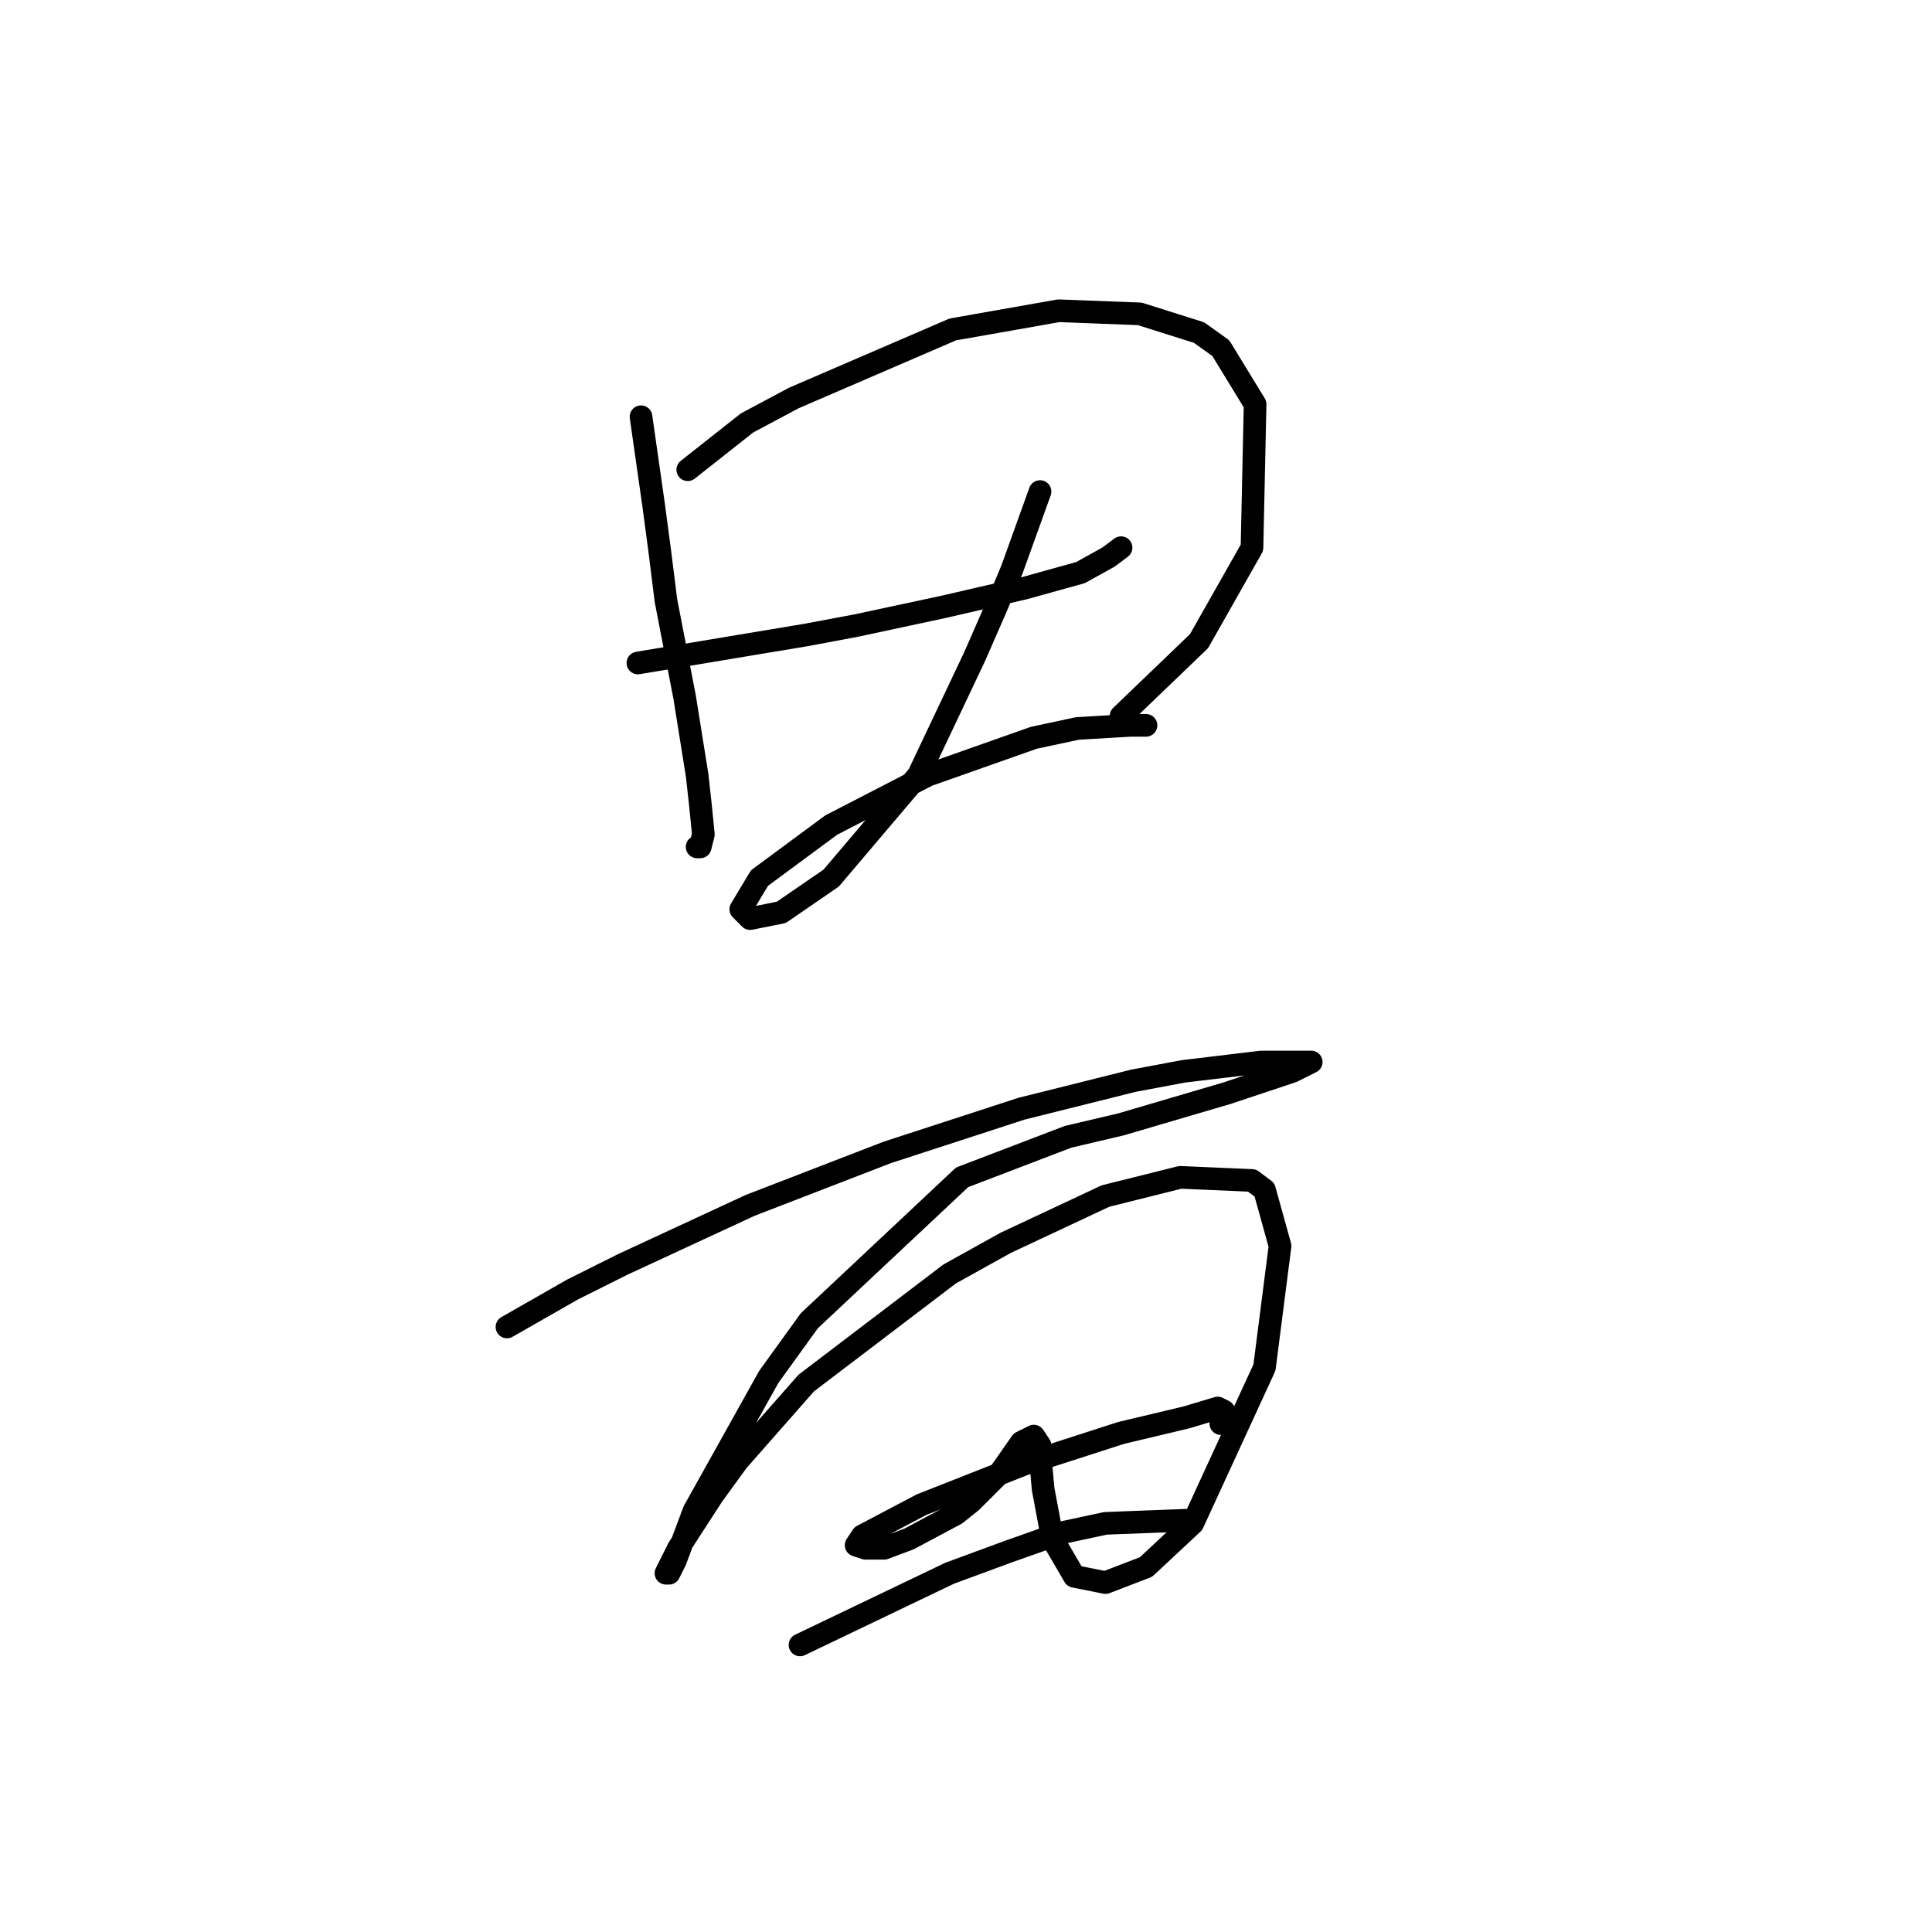 <?xml version="1.0" standalone="no"?>
    <svg width="256" height="256" xmlns="http://www.w3.org/2000/svg" version="1.1">
    <polyline stroke="black" stroke-width="3" stroke-linecap="round" fill="transparent" stroke-linejoin="round" points="84.938 55.219 86.59 66.785 87.416 72.981 88.242 79.589 90.72 92.394 92.372 102.72 92.785 106.438 93.199 110.568 92.785 112.22 92.372 112.22 92.372 112.22 " />
        <polyline stroke="black" stroke-width="3" stroke-linecap="round" fill="transparent" stroke-linejoin="round" points="91.133 62.241 98.981 56.046 105.177 52.741 126.243 43.654 140.286 41.176 151.026 41.589 158.874 44.067 161.765 46.132 166.308 53.567 165.895 72.568 158.874 84.959 148.547 94.872 148.547 94.872 " />
        <polyline stroke="black" stroke-width="3" stroke-linecap="round" fill="transparent" stroke-linejoin="round" points="84.525 87.85 99.394 85.372 106.829 84.133 113.438 82.894 125.003 80.416 135.743 77.937 143.178 75.872 146.895 73.807 148.547 72.568 148.547 72.568 " />
        <polyline stroke="black" stroke-width="3" stroke-linecap="round" fill="transparent" stroke-linejoin="round" points="137.808 65.133 134.091 75.459 132.025 80.416 129.134 87.024 121.699 102.72 110.134 116.351 103.525 120.894 99.394 121.721 98.155 120.481 100.633 116.351 110.134 109.329 122.938 102.72 136.982 97.764 142.765 96.525 149.786 96.111 151.852 96.111 151.852 96.111 " />
        <polyline stroke="black" stroke-width="3" stroke-linecap="round" fill="transparent" stroke-linejoin="round" points="67.176 175.83 75.85 170.874 82.459 167.569 99.394 159.721 117.569 152.699 135.33 146.917 150.2 143.199 156.808 141.96 167.135 140.721 173.743 140.721 172.917 141.134 171.265 141.96 162.591 144.851 148.547 148.982 141.525 150.634 127.482 156.004 107.242 175.004 101.873 182.439 91.959 200.2 89.481 206.809 88.655 208.461 88.242 208.461 89.894 205.157 94.438 198.135 97.742 193.591 106.829 183.265 125.83 168.808 133.264 164.678 146.482 158.482 156.395 156.004 165.895 156.417 167.548 157.656 169.613 165.091 167.548 181.2 158.047 201.852 151.852 207.635 146.482 209.7 142.352 208.874 139.46 203.918 138.221 197.309 137.808 192.765 137.808 191.526 136.982 190.287 135.33 191.113 132.438 195.244 128.721 198.961 126.656 200.613 120.46 203.918 117.155 205.157 114.677 205.157 113.438 204.744 114.264 203.505 122.112 199.374 135.743 194.004 148.547 189.874 157.221 187.809 161.352 186.569 162.178 186.983 161.765 188.635 161.765 188.635 " />
        <polyline stroke="black" stroke-width="3" stroke-linecap="round" fill="transparent" stroke-linejoin="round" points="106.003 217.961 125.83 208.461 133.677 205.57 140.699 203.091 146.482 201.852 157.221 201.439 157.221 201.439 " />
        </svg>